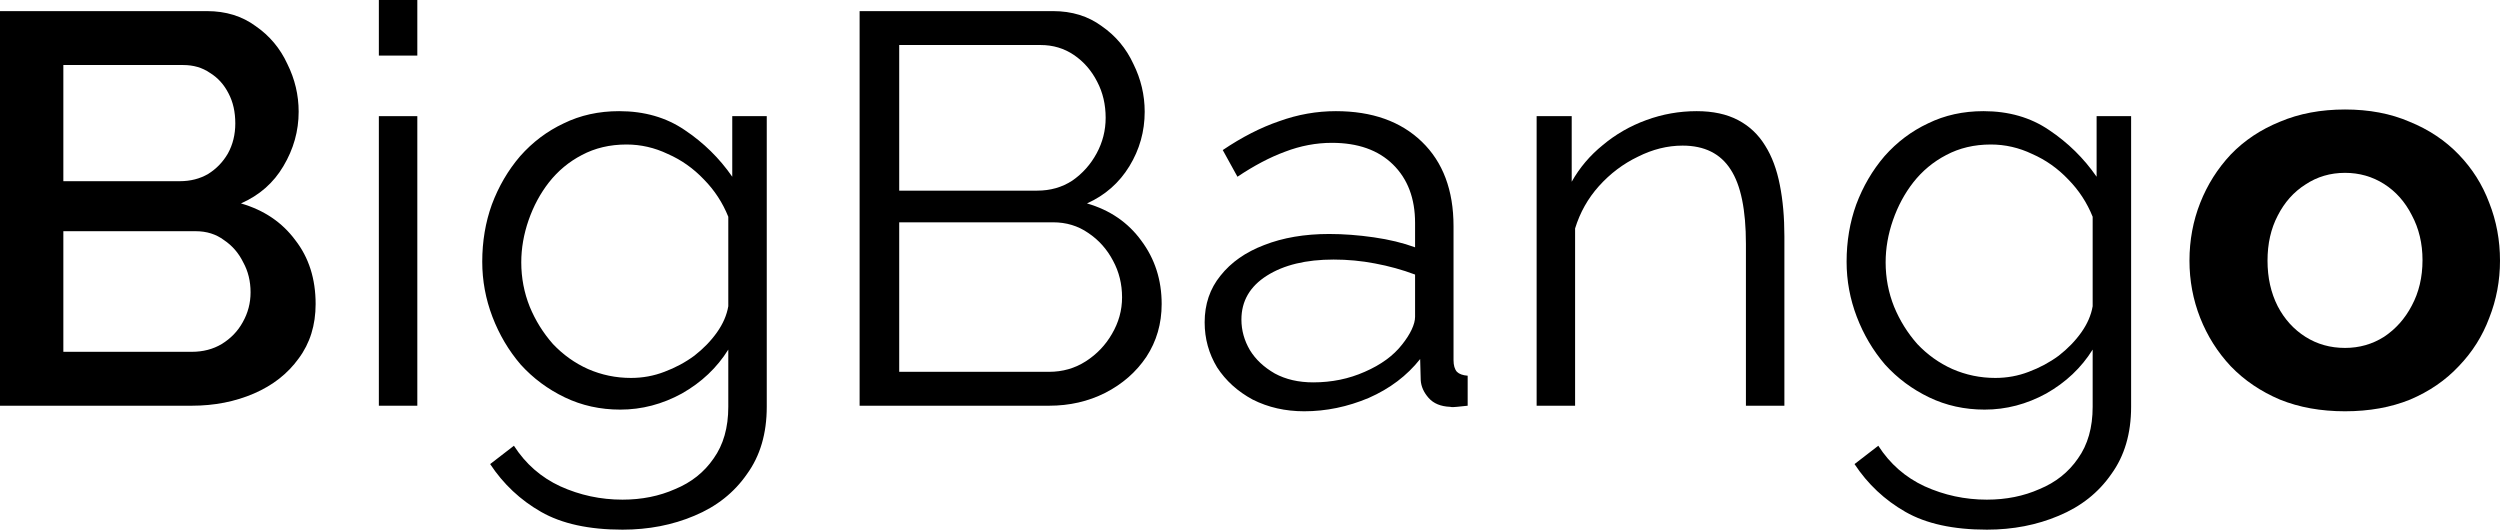 <svg width="236" height="50" viewBox="0 0 236 50" fill="none" xmlns="http://www.w3.org/2000/svg">
<path d="M29.795 28.699C29.795 30.692 29.261 32.406 28.193 33.84C27.16 35.275 25.754 36.376 23.975 37.146C22.195 37.915 20.237 38.3 18.101 38.3H0V1.049H19.543C21.323 1.049 22.853 1.522 24.135 2.466C25.452 3.375 26.448 4.565 27.125 6.034C27.837 7.468 28.193 8.972 28.193 10.546C28.193 12.364 27.712 14.078 26.751 15.687C25.826 17.261 24.491 18.433 22.747 19.203C24.918 19.832 26.627 20.986 27.872 22.665C29.154 24.309 29.795 26.32 29.795 28.699ZM23.654 27.597C23.654 26.548 23.423 25.603 22.96 24.764C22.533 23.89 21.928 23.19 21.145 22.665C20.397 22.106 19.507 21.826 18.475 21.826H5.98V33.211H18.101C19.169 33.211 20.112 32.966 20.931 32.476C21.785 31.952 22.444 31.27 22.907 30.43C23.405 29.556 23.654 28.611 23.654 27.597ZM5.98 6.139V17.104H16.98C17.977 17.104 18.866 16.877 19.649 16.422C20.433 15.932 21.056 15.285 21.518 14.481C21.981 13.641 22.212 12.697 22.212 11.647C22.212 10.563 21.999 9.619 21.572 8.814C21.145 7.975 20.557 7.328 19.81 6.873C19.098 6.383 18.261 6.139 17.3 6.139H5.98Z" fill="black"/>
<path d="M35.764 38.3V10.965H39.395V38.3H35.764ZM35.764 5.247V0H39.395V5.247H35.764Z" fill="black"/>
<path d="M58.552 38.667C56.666 38.667 54.921 38.283 53.319 37.513C51.718 36.744 50.329 35.712 49.155 34.418C48.016 33.089 47.126 31.584 46.485 29.906C45.844 28.227 45.524 26.495 45.524 24.711C45.524 22.788 45.826 20.986 46.431 19.307C47.072 17.594 47.962 16.072 49.101 14.743C50.276 13.414 51.647 12.382 53.213 11.647C54.779 10.878 56.523 10.493 58.446 10.493C60.831 10.493 62.895 11.088 64.639 12.277C66.419 13.466 67.914 14.935 69.125 16.684V10.965H72.382V38.405C72.382 40.923 71.759 43.039 70.513 44.753C69.303 46.502 67.647 47.814 65.547 48.688C63.483 49.563 61.222 50 58.766 50C55.598 50 53.035 49.44 51.077 48.321C49.119 47.202 47.517 45.698 46.271 43.809L48.514 42.078C49.617 43.791 51.077 45.068 52.892 45.908C54.743 46.747 56.701 47.167 58.766 47.167C60.581 47.167 62.237 46.835 63.732 46.17C65.262 45.54 66.473 44.578 67.362 43.284C68.288 41.99 68.751 40.364 68.751 38.405V33.001C67.683 34.715 66.223 36.096 64.372 37.146C62.521 38.16 60.581 38.667 58.552 38.667ZM59.567 35.677C60.67 35.677 61.72 35.484 62.717 35.1C63.749 34.715 64.693 34.208 65.547 33.578C66.401 32.914 67.113 32.179 67.683 31.375C68.252 30.57 68.608 29.748 68.751 28.909V20.462C68.217 19.133 67.451 17.961 66.455 16.947C65.458 15.897 64.319 15.093 63.038 14.533C61.792 13.938 60.492 13.641 59.14 13.641C57.573 13.641 56.167 13.973 54.921 14.638C53.711 15.268 52.679 16.125 51.825 17.209C51.006 18.258 50.365 19.447 49.902 20.776C49.44 22.106 49.208 23.435 49.208 24.764C49.208 26.233 49.475 27.632 50.009 28.961C50.543 30.255 51.273 31.427 52.198 32.476C53.159 33.491 54.263 34.278 55.509 34.837C56.79 35.397 58.143 35.677 59.567 35.677Z" fill="black"/>
<path d="M109.661 28.699C109.661 30.553 109.18 32.214 108.219 33.683C107.258 35.117 105.958 36.254 104.321 37.093C102.719 37.898 100.957 38.3 99.035 38.3H81.147V1.049H99.409C101.188 1.049 102.719 1.522 104.001 2.466C105.318 3.375 106.314 4.565 106.991 6.034C107.703 7.468 108.059 8.972 108.059 10.546C108.059 12.399 107.578 14.113 106.617 15.687C105.656 17.261 104.321 18.433 102.612 19.203C104.784 19.832 106.492 21.004 107.738 22.718C109.02 24.432 109.661 26.425 109.661 28.699ZM105.923 28.069C105.923 26.81 105.638 25.656 105.068 24.607C104.499 23.522 103.716 22.648 102.719 21.983C101.758 21.319 100.654 20.986 99.409 20.986H84.885V35.1H99.035C100.316 35.1 101.473 34.767 102.506 34.103C103.538 33.438 104.357 32.581 104.962 31.532C105.602 30.448 105.923 29.294 105.923 28.069ZM84.885 4.25V17.996H97.913C99.159 17.996 100.263 17.681 101.224 17.051C102.185 16.387 102.95 15.53 103.52 14.481C104.09 13.431 104.374 12.312 104.374 11.123C104.374 9.864 104.107 8.727 103.573 7.712C103.039 6.663 102.31 5.824 101.384 5.194C100.459 4.565 99.409 4.25 98.234 4.25H84.885Z" fill="black"/>
<path d="M113.719 30.43C113.719 28.716 114.218 27.247 115.214 26.023C116.211 24.764 117.582 23.802 119.326 23.137C121.106 22.438 123.153 22.088 125.466 22.088C126.819 22.088 128.225 22.193 129.685 22.403C131.144 22.613 132.443 22.928 133.583 23.347V21.039C133.583 18.73 132.888 16.894 131.5 15.53C130.112 14.166 128.19 13.484 125.733 13.484C124.238 13.484 122.761 13.764 121.302 14.323C119.878 14.848 118.383 15.635 116.816 16.684L115.428 14.166C117.243 12.942 119.023 12.032 120.768 11.438C122.512 10.808 124.292 10.493 126.107 10.493C129.524 10.493 132.23 11.455 134.223 13.379C136.217 15.303 137.213 17.961 137.213 21.354V33.998C137.213 34.488 137.32 34.855 137.534 35.1C137.747 35.309 138.086 35.432 138.548 35.467V38.3C138.157 38.335 137.819 38.37 137.534 38.405C137.249 38.44 137.035 38.44 136.893 38.405C136.003 38.37 135.327 38.09 134.864 37.566C134.401 37.041 134.152 36.481 134.116 35.887L134.063 33.893C132.817 35.467 131.198 36.691 129.204 37.566C127.211 38.405 125.182 38.825 123.117 38.825C121.337 38.825 119.717 38.458 118.258 37.723C116.834 36.953 115.713 35.939 114.894 34.68C114.111 33.386 113.719 31.969 113.719 30.43ZM132.354 32.529C132.746 32.039 133.049 31.567 133.262 31.112C133.476 30.658 133.583 30.255 133.583 29.906V25.918C132.372 25.463 131.109 25.114 129.791 24.869C128.51 24.624 127.211 24.502 125.894 24.502C123.295 24.502 121.195 25.009 119.593 26.023C117.991 27.037 117.19 28.419 117.19 30.168C117.19 31.182 117.457 32.144 117.991 33.053C118.525 33.928 119.308 34.663 120.34 35.257C121.373 35.817 122.583 36.096 123.971 36.096C125.716 36.096 127.335 35.764 128.83 35.1C130.361 34.435 131.536 33.578 132.354 32.529Z" fill="black"/>
<path d="M168.446 38.3H164.815V23.032C164.815 19.815 164.334 17.471 163.373 16.002C162.412 14.498 160.899 13.746 158.834 13.746C157.411 13.746 156.004 14.096 154.616 14.795C153.228 15.46 152 16.387 150.932 17.576C149.9 18.73 149.152 20.059 148.689 21.564V38.3H145.058V10.965H148.369V17.156C149.116 15.827 150.095 14.673 151.306 13.694C152.516 12.679 153.886 11.892 155.417 11.333C156.948 10.773 158.532 10.493 160.169 10.493C161.7 10.493 162.999 10.773 164.067 11.333C165.135 11.892 165.989 12.697 166.63 13.746C167.271 14.76 167.734 16.002 168.018 17.471C168.303 18.905 168.446 20.514 168.446 22.298V38.3Z" fill="black"/>
<path d="M187.348 38.667C185.461 38.667 183.717 38.283 182.115 37.513C180.513 36.744 179.125 35.712 177.95 34.418C176.811 33.089 175.921 31.584 175.281 29.906C174.64 28.227 174.319 26.495 174.319 24.711C174.319 22.788 174.622 20.986 175.227 19.307C175.868 17.594 176.758 16.072 177.897 14.743C179.072 13.414 180.442 12.382 182.008 11.647C183.575 10.878 185.319 10.493 187.241 10.493C189.626 10.493 191.691 11.088 193.435 12.277C195.215 13.466 196.71 14.935 197.92 16.684V10.965H201.177V38.405C201.177 40.923 200.554 43.039 199.309 44.753C198.098 46.502 196.443 47.814 194.343 48.688C192.278 49.563 190.018 50 187.562 50C184.393 50 181.83 49.44 179.873 48.321C177.915 47.202 176.313 45.698 175.067 43.809L177.31 42.078C178.413 43.791 179.873 45.068 181.688 45.908C183.539 46.747 185.497 47.167 187.562 47.167C189.377 47.167 191.032 46.835 192.527 46.17C194.058 45.54 195.268 44.578 196.158 43.284C197.084 41.99 197.547 40.364 197.547 38.405V33.001C196.479 34.715 195.019 36.096 193.168 37.146C191.317 38.16 189.377 38.667 187.348 38.667ZM188.362 35.677C189.466 35.677 190.516 35.484 191.513 35.1C192.545 34.715 193.488 34.208 194.343 33.578C195.197 32.914 195.909 32.179 196.479 31.375C197.048 30.57 197.404 29.748 197.547 28.909V20.462C197.013 19.133 196.247 17.961 195.251 16.947C194.254 15.897 193.115 15.093 191.833 14.533C190.587 13.938 189.288 13.641 187.935 13.641C186.369 13.641 184.963 13.973 183.717 14.638C182.507 15.268 181.474 16.125 180.62 17.209C179.801 18.258 179.161 19.447 178.698 20.776C178.235 22.106 178.004 23.435 178.004 24.764C178.004 26.233 178.271 27.632 178.805 28.961C179.339 30.255 180.068 31.427 180.994 32.476C181.955 33.491 183.059 34.278 184.304 34.837C185.586 35.397 186.939 35.677 188.362 35.677Z" fill="black"/>
<path d="M221.37 38.825C219.091 38.825 217.045 38.458 215.229 37.723C213.414 36.953 211.865 35.904 210.584 34.575C209.338 33.246 208.377 31.724 207.7 30.011C207.024 28.297 206.686 26.495 206.686 24.607C206.686 22.683 207.024 20.864 207.7 19.15C208.377 17.436 209.338 15.915 210.584 14.585C211.865 13.256 213.414 12.225 215.229 11.49C217.045 10.72 219.091 10.336 221.37 10.336C223.648 10.336 225.677 10.72 227.457 11.49C229.272 12.225 230.821 13.256 232.102 14.585C233.384 15.915 234.345 17.436 234.985 19.15C235.662 20.864 236 22.683 236 24.607C236 26.495 235.662 28.297 234.985 30.011C234.345 31.724 233.384 33.246 232.102 34.575C230.856 35.904 229.326 36.953 227.51 37.723C225.695 38.458 223.648 38.825 221.37 38.825ZM214.054 24.607C214.054 26.215 214.375 27.649 215.016 28.909C215.656 30.133 216.528 31.095 217.632 31.794C218.735 32.494 219.981 32.844 221.37 32.844C222.722 32.844 223.95 32.494 225.054 31.794C226.157 31.06 227.03 30.08 227.67 28.856C228.347 27.597 228.685 26.163 228.685 24.554C228.685 22.98 228.347 21.564 227.67 20.304C227.03 19.045 226.157 18.066 225.054 17.366C223.95 16.667 222.722 16.317 221.37 16.317C219.981 16.317 218.735 16.684 217.632 17.419C216.528 18.118 215.656 19.098 215.016 20.357C214.375 21.581 214.054 22.997 214.054 24.607Z" fill="black"/>
</svg>
